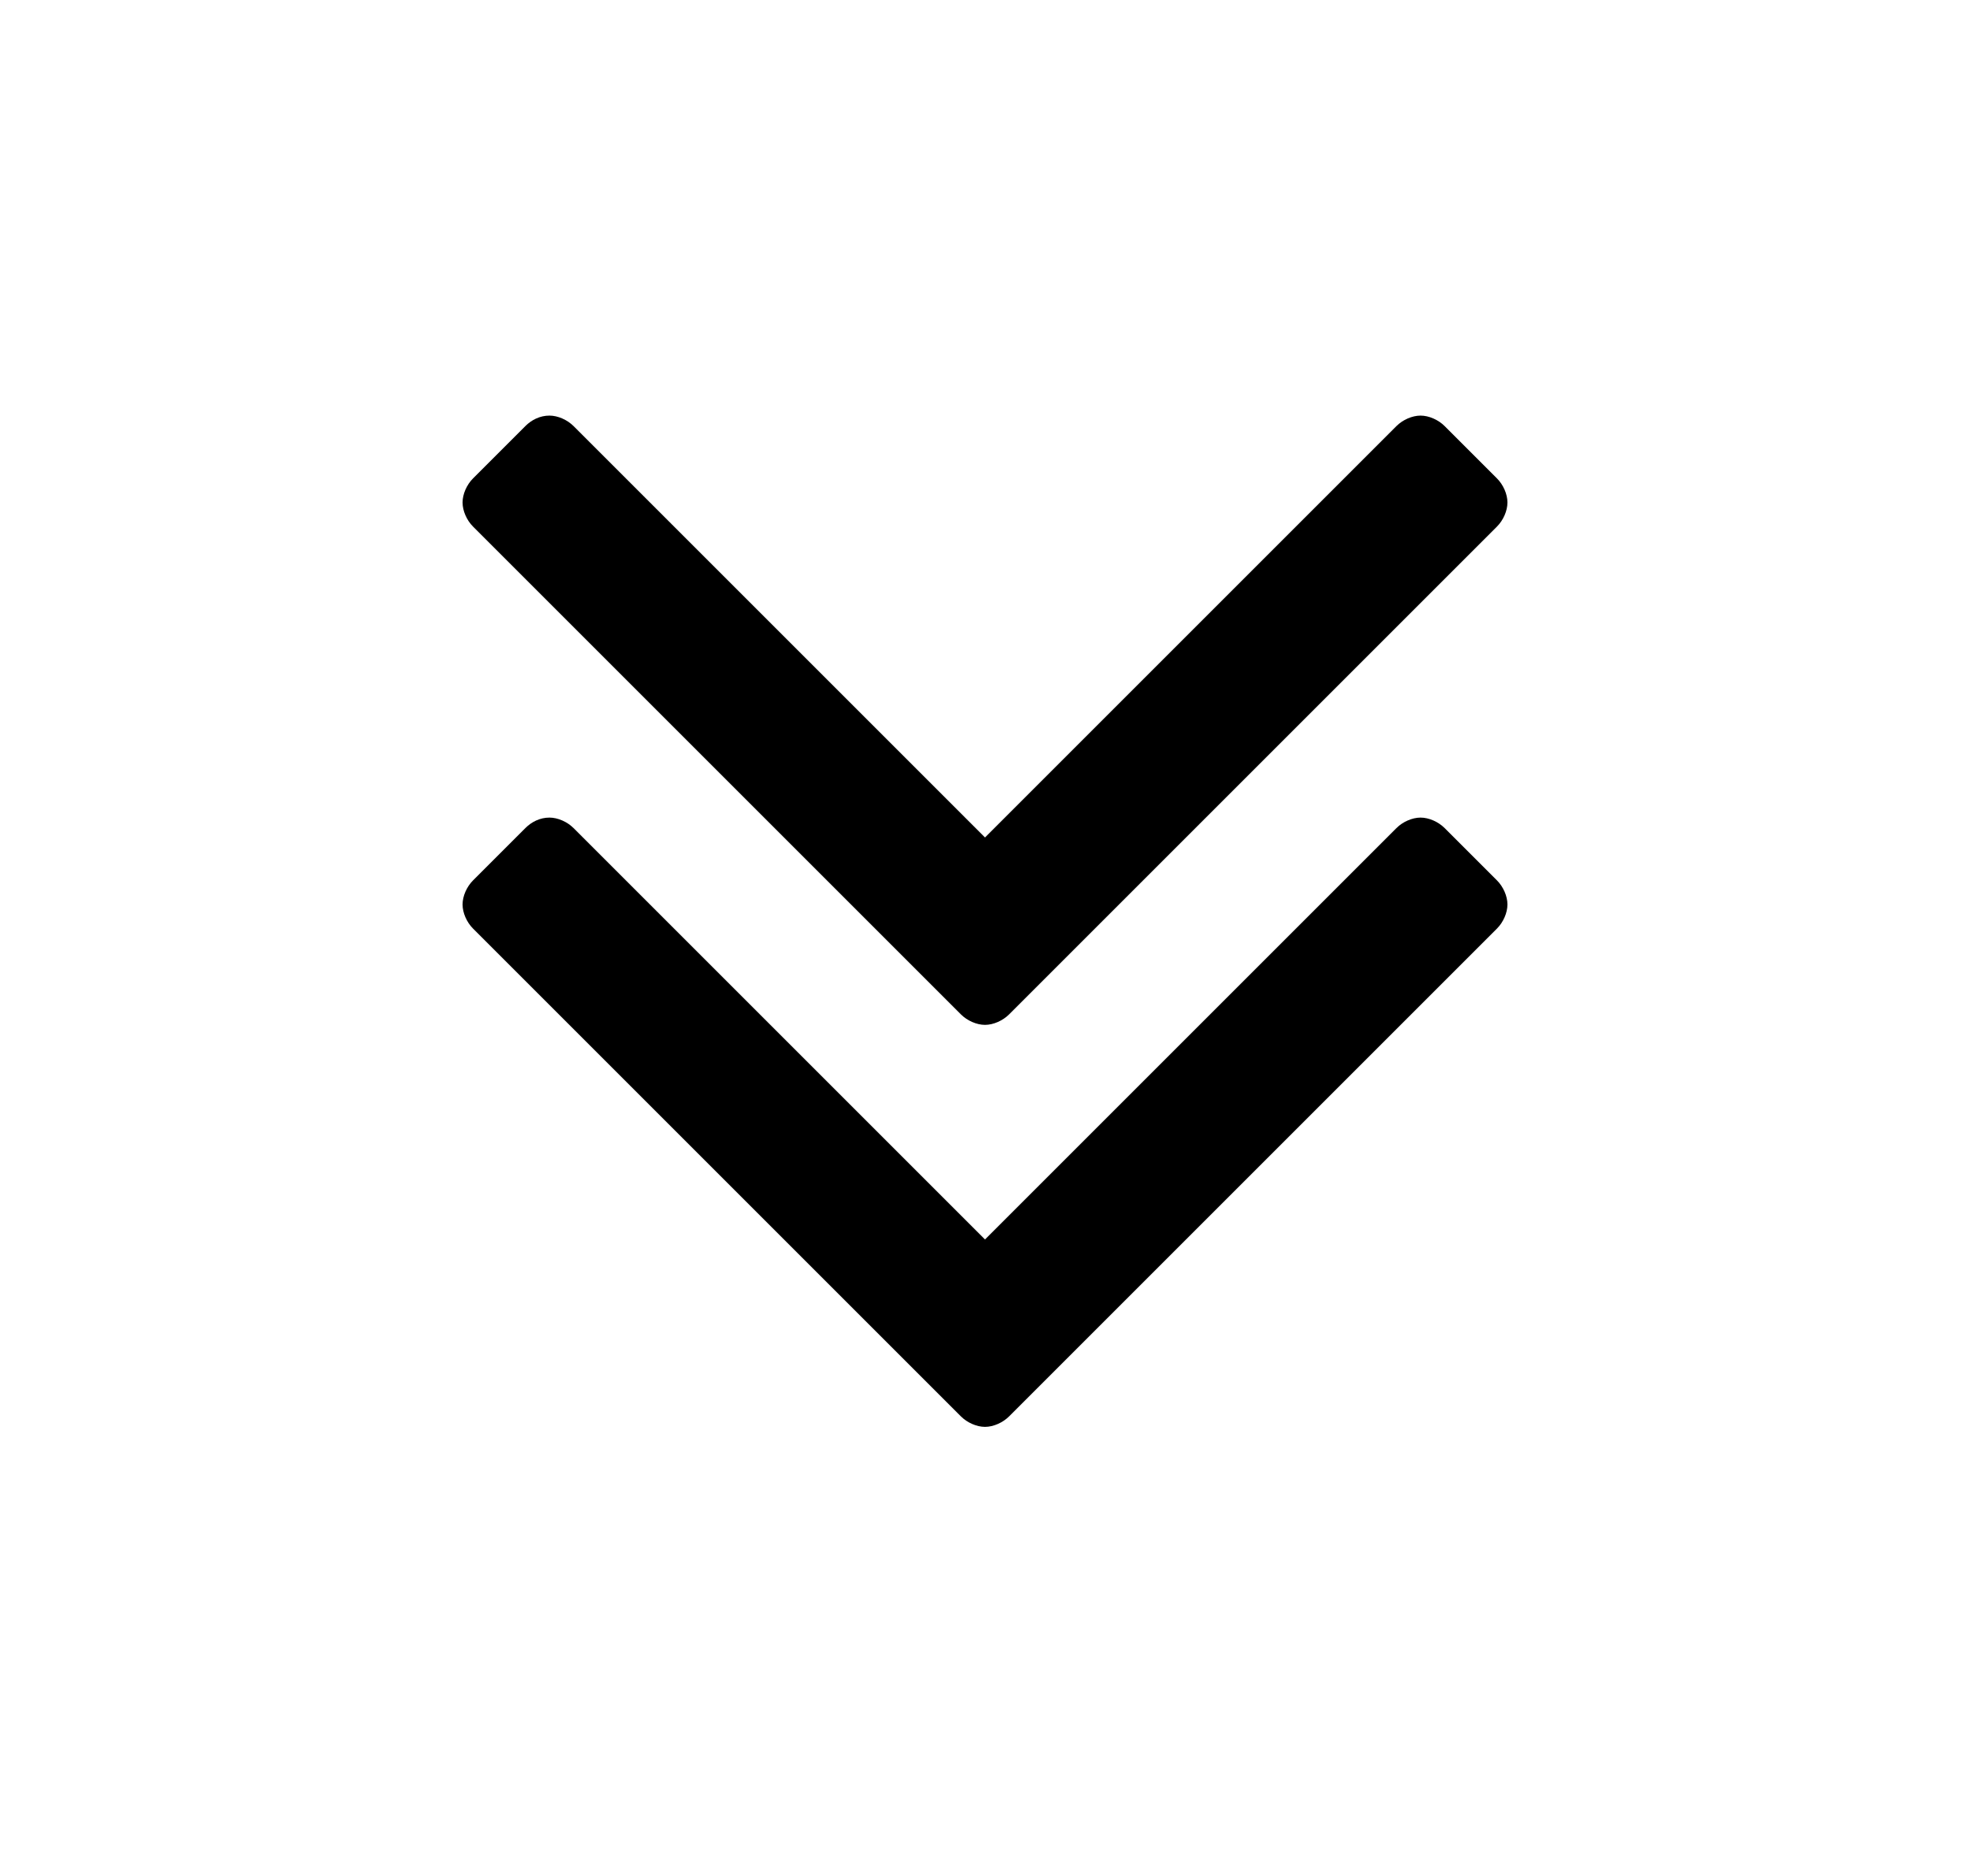 <svg version="1.1" xmlns="http://www.w3.org/2000/svg" width="21" height="20" viewBox="0 0 288 448">
<title></title>
<g id="icomoon-ignore">
</g>
<path d="M268.75 216c0 2-1 4.25-2.5 5.75l-116.5 116.5c-1.5 1.5-3.75 2.5-5.75 2.5s-4.25-1-5.75-2.5l-116.5-116.5c-1.5-1.5-2.5-3.75-2.5-5.75s1-4.25 2.5-5.75l12.5-12.5c1.5-1.5 3.5-2.5 5.75-2.5 2 0 4.25 1 5.75 2.5l98.25 98.25 98.25-98.25c1.5-1.5 3.75-2.5 5.75-2.5s4.25 1 5.75 2.5l12.5 12.5c1.5 1.5 2.5 3.75 2.5 5.75zM268.75 120c0 2-1 4.25-2.5 5.75l-116.5 116.5c-1.5 1.5-3.75 2.5-5.75 2.5s-4.25-1-5.75-2.5l-116.5-116.5c-1.5-1.5-2.5-3.75-2.5-5.75s1-4.25 2.5-5.75l12.5-12.5c1.5-1.5 3.5-2.5 5.75-2.5 2 0 4.25 1 5.75 2.5l98.25 98.25 98.25-98.25c1.5-1.5 3.75-2.5 5.75-2.5s4.25 1 5.75 2.5l12.5 12.5c1.5 1.5 2.5 3.75 2.5 5.75z"></path>
</svg>
